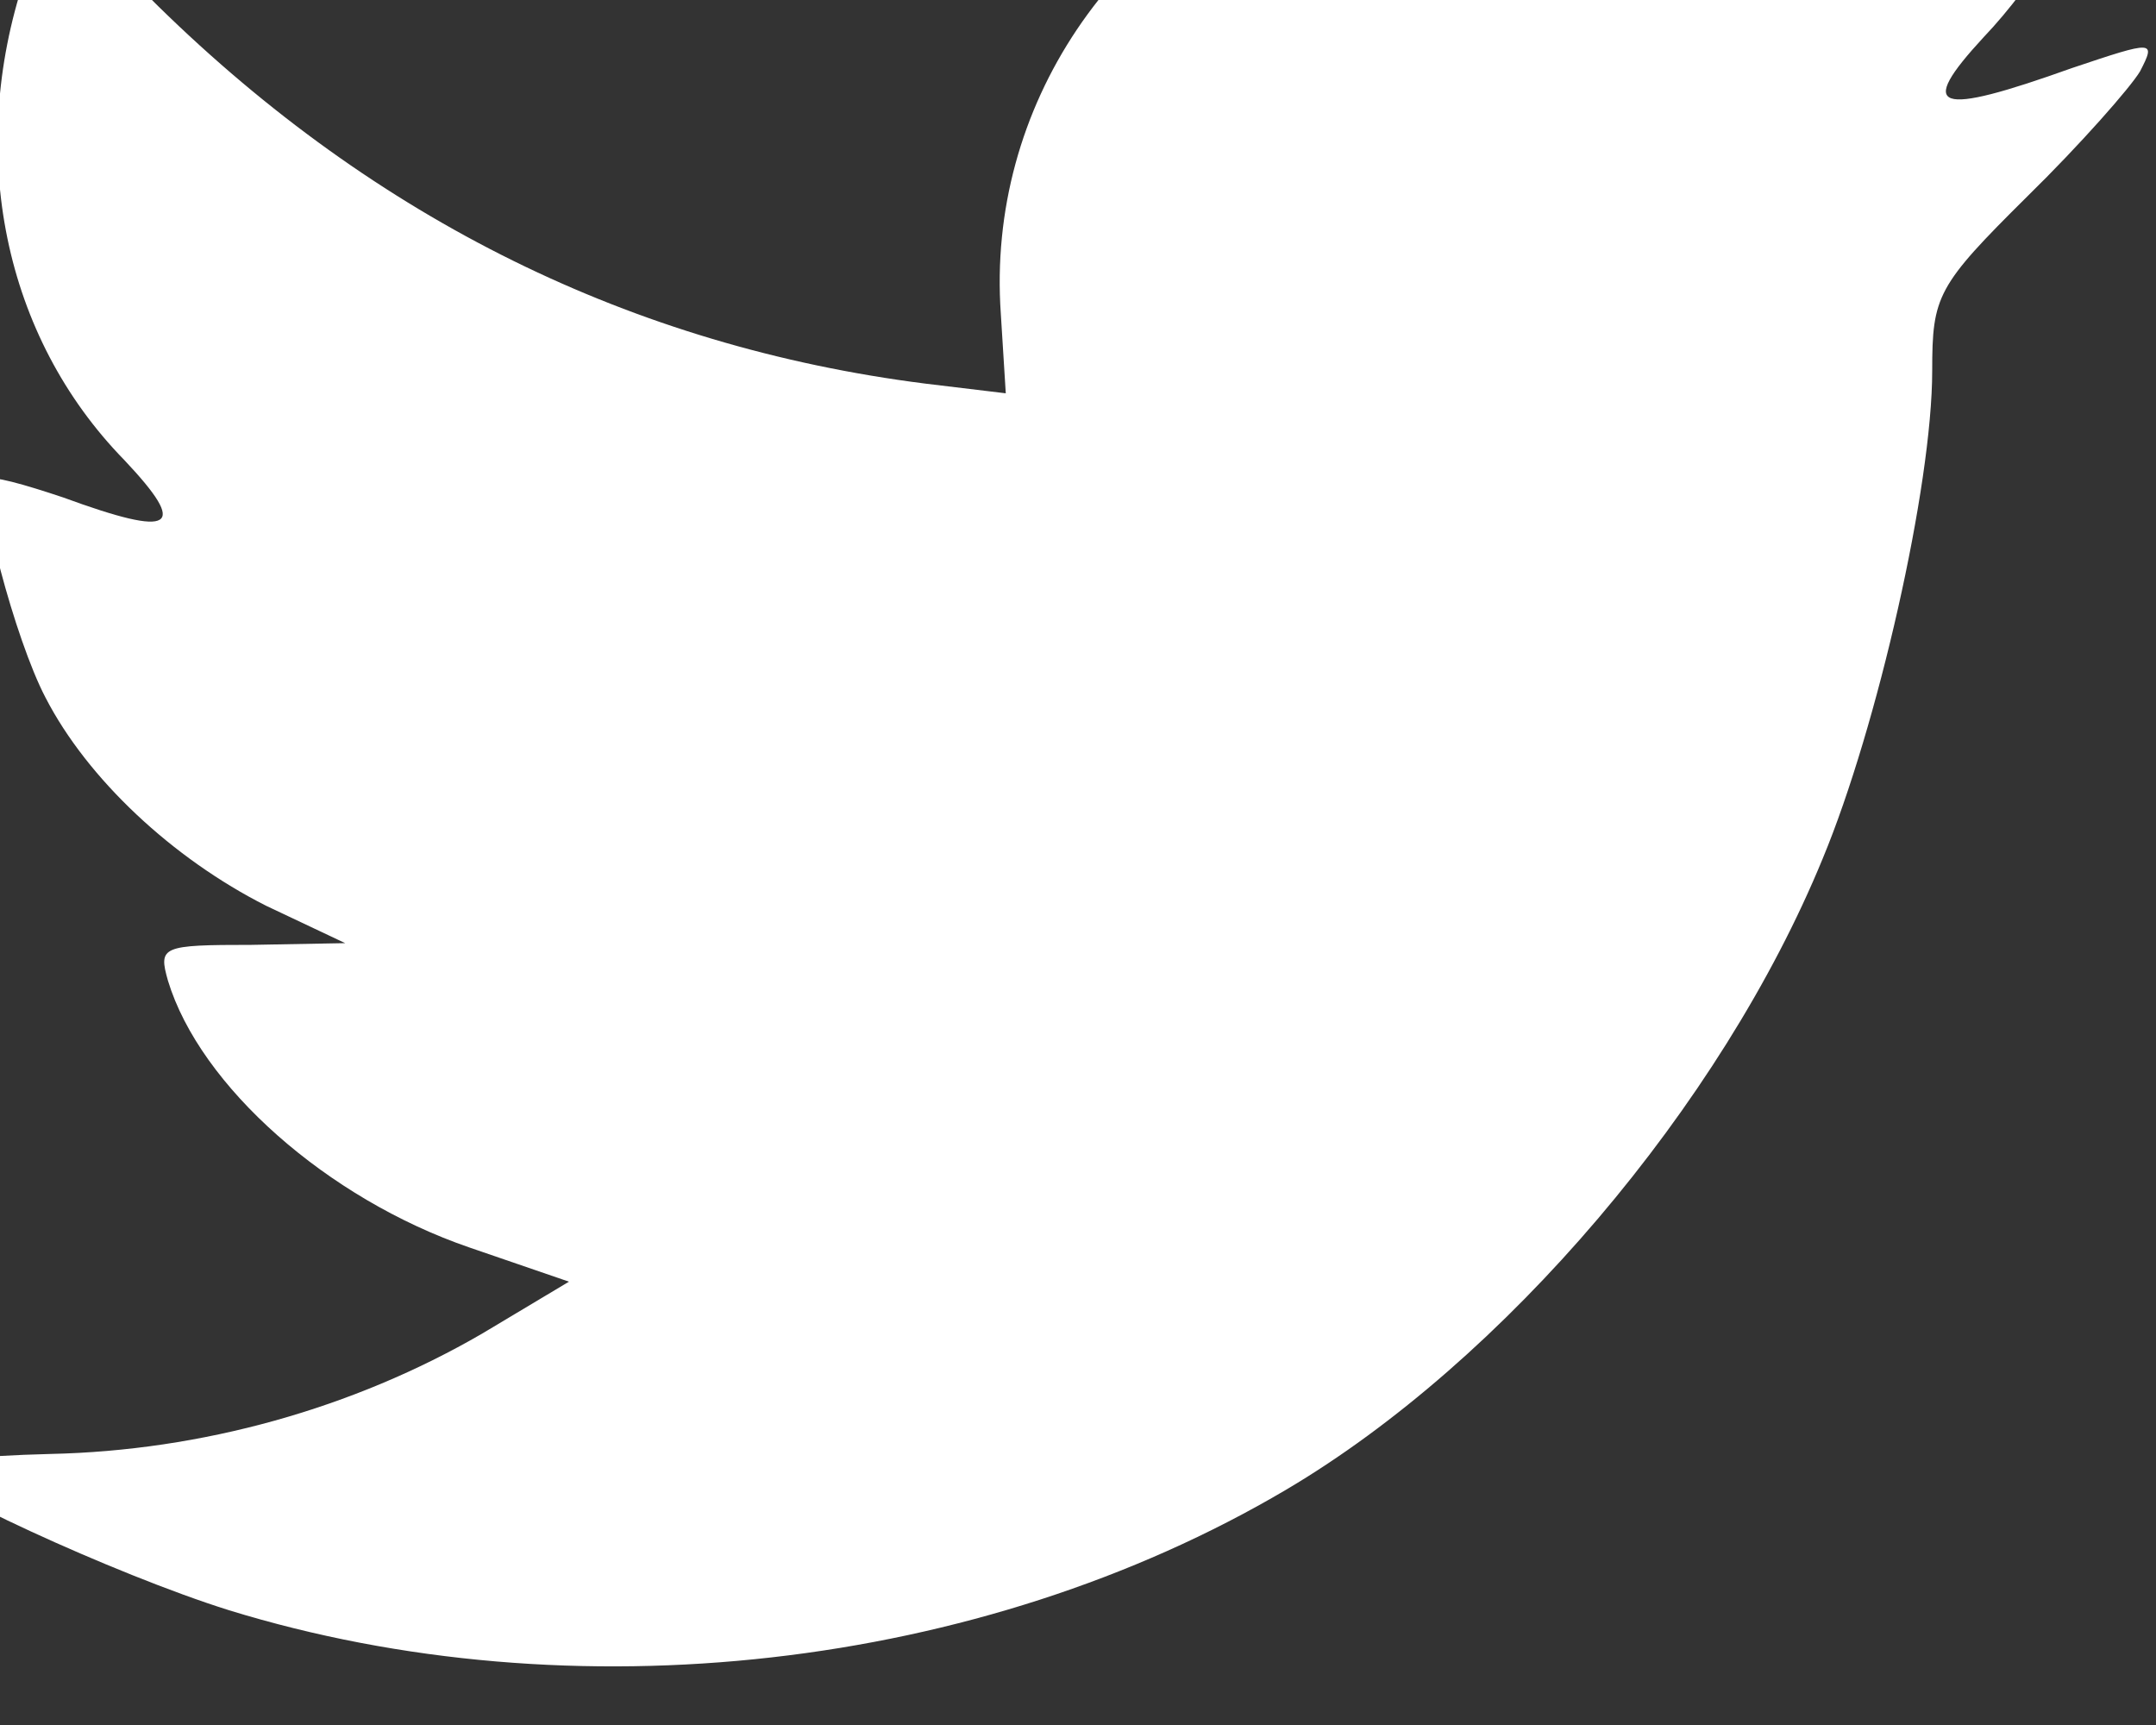 <svg width="10" height="8" viewBox="0 0 10 8" fill="none" xmlns="http://www.w3.org/2000/svg" xmlns:xlink="http://www.w3.org/1999/xlink">
<rect x="0" y="0" width="10" height="8" fill="#333333" stroke="none"/>
<path d="M4.642,1.455L4.665,1.824L4.291,1.779C2.931,1.606 1.743,1.017 0.734,0.029L0.241,-0.462L0.114,-0.1C-0.155,0.708 0.016,1.56 0.577,2.134C0.876,2.451 0.809,2.496 0.293,2.307C0.114,2.247 -0.043,2.202 -0.058,2.224C-0.111,2.277 0.069,2.964 0.211,3.235C0.405,3.612 0.801,3.982 1.235,4.201L1.601,4.374L1.167,4.382C0.749,4.382 0.734,4.389 0.779,4.548C0.928,5.038 1.519,5.559 2.176,5.785L2.639,5.944L2.236,6.185C1.638,6.532 0.936,6.728 0.233,6.743C-0.103,6.751 -0.38,6.781 -0.38,6.804C-0.38,6.879 0.532,7.302 1.063,7.468C2.654,7.958 4.545,7.747 5.965,6.909C6.974,6.313 7.983,5.129 8.454,3.982C8.708,3.371 8.962,2.254 8.962,1.719C8.962,1.372 8.984,1.326 9.403,0.911C9.649,0.67 9.881,0.406 9.926,0.331C10,0.187 9.993,0.187 9.612,0.315C8.977,0.542 8.887,0.512 9.201,0.172C9.432,-0.069 9.709,-0.507 9.709,-0.635C9.709,-0.658 9.597,-0.62 9.47,-0.552C9.335,-0.477 9.036,-0.364 8.812,-0.296L8.409,-0.167L8.042,-0.416C7.841,-0.552 7.557,-0.703 7.407,-0.748C7.026,-0.854 6.443,-0.839 6.1,-0.718C5.165,-0.379 4.575,0.497 4.642,1.455Z" clip-rule="evenodd" fill-rule="evenodd" fill="#FFFFFF"/>
</svg>
